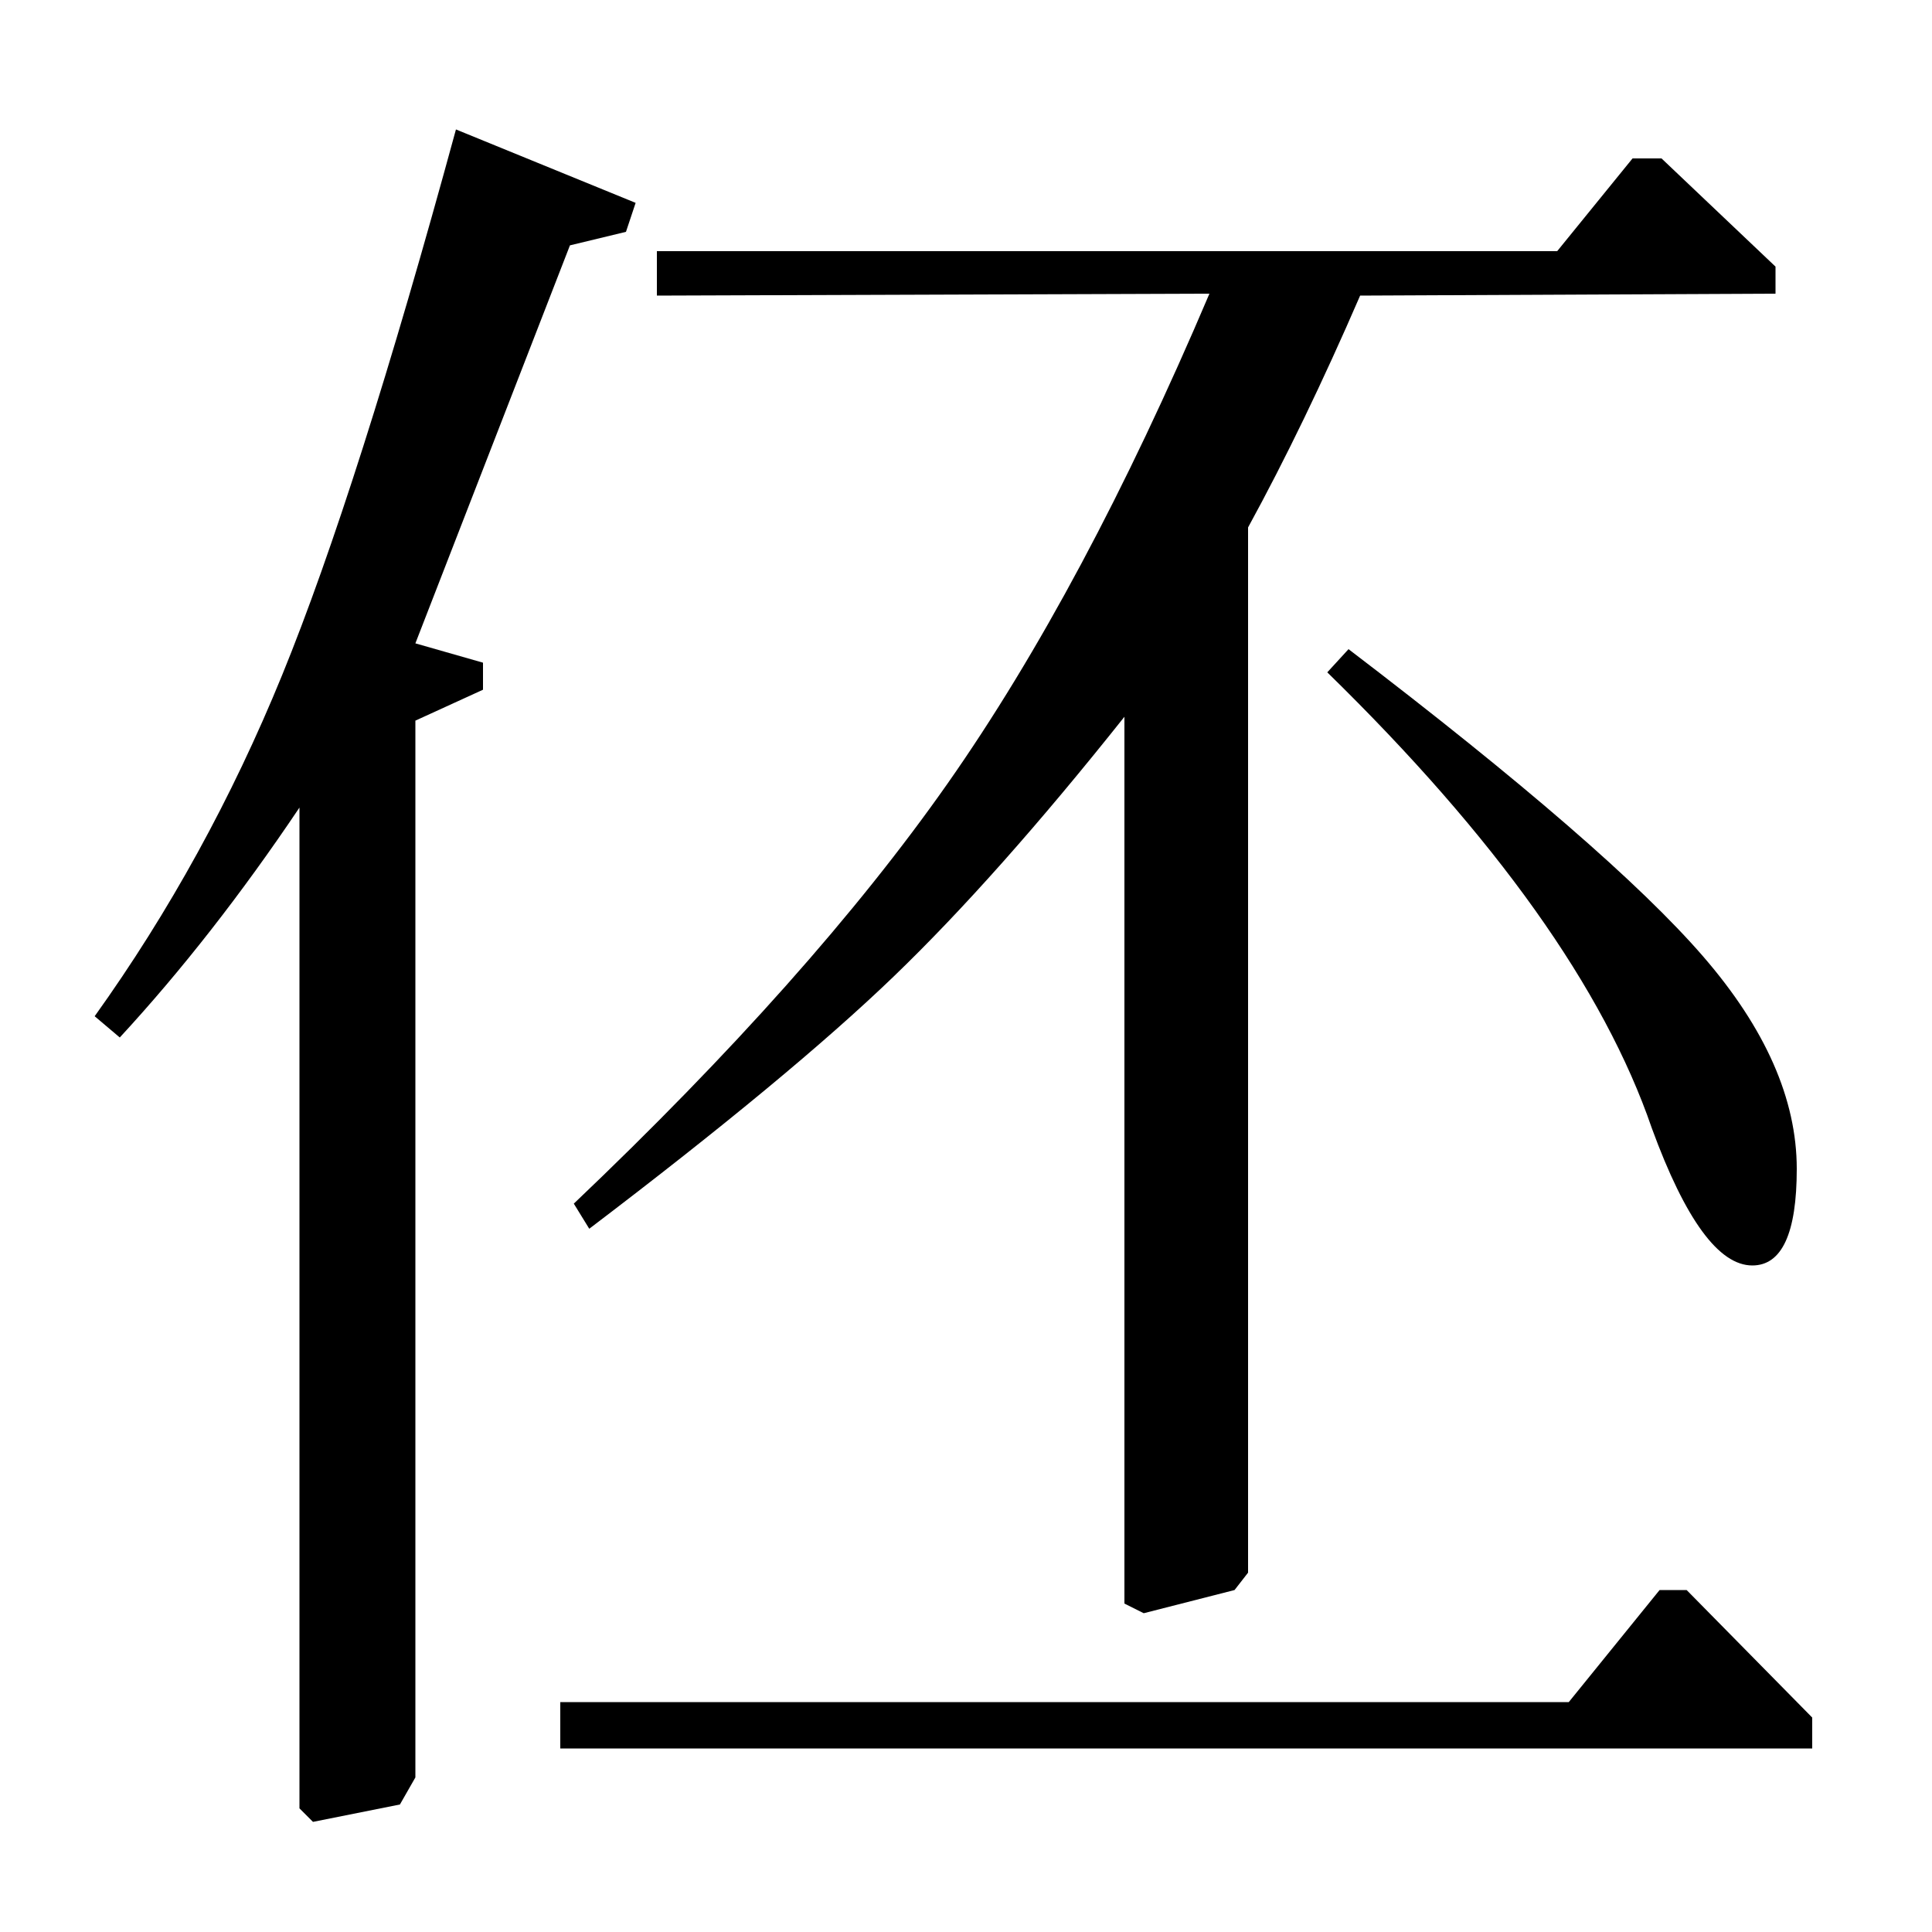 <?xml version="1.0" standalone="no"?>
<!DOCTYPE svg PUBLIC "-//W3C//DTD SVG 1.1//EN" "http://www.w3.org/Graphics/SVG/1.1/DTD/svg11.dtd" >
<svg xmlns="http://www.w3.org/2000/svg" xmlns:xlink="http://www.w3.org/1999/xlink" version="1.1" viewBox="0 -140 1000 1000">
  <g transform="matrix(1 0 0 -1 0 860)">
   <path fill="currentColor"
d="M687 652l11 12q135 -103 183.5 -159t48.5 -110q0 -50 -23 -50q-26 0 -52 71q-37 108 -168 236zM806 870l39 48h15l59 -56v-14l-215 -1q-29 -67 -58 -120v-541l-7 -9l-47 -12l-10 5v459q-66 -83 -119.5 -134.5t-157.5 -130.5l-8 13q123 117 193.5 217.5t135.5 253.5
l-286 -1v23h466zM290 95v24h522l47 58h14l65 -66v-16h-648zM155 64v518q-45 -67 -93 -119l-13 11q58 81 97 176.5t90 282.5l93 -38l-5 -15l-29 -7l-80 -206l35 -10v-14l-35 -16v-547l-8 -14l-45 -9z" />
  </g>

</svg>
